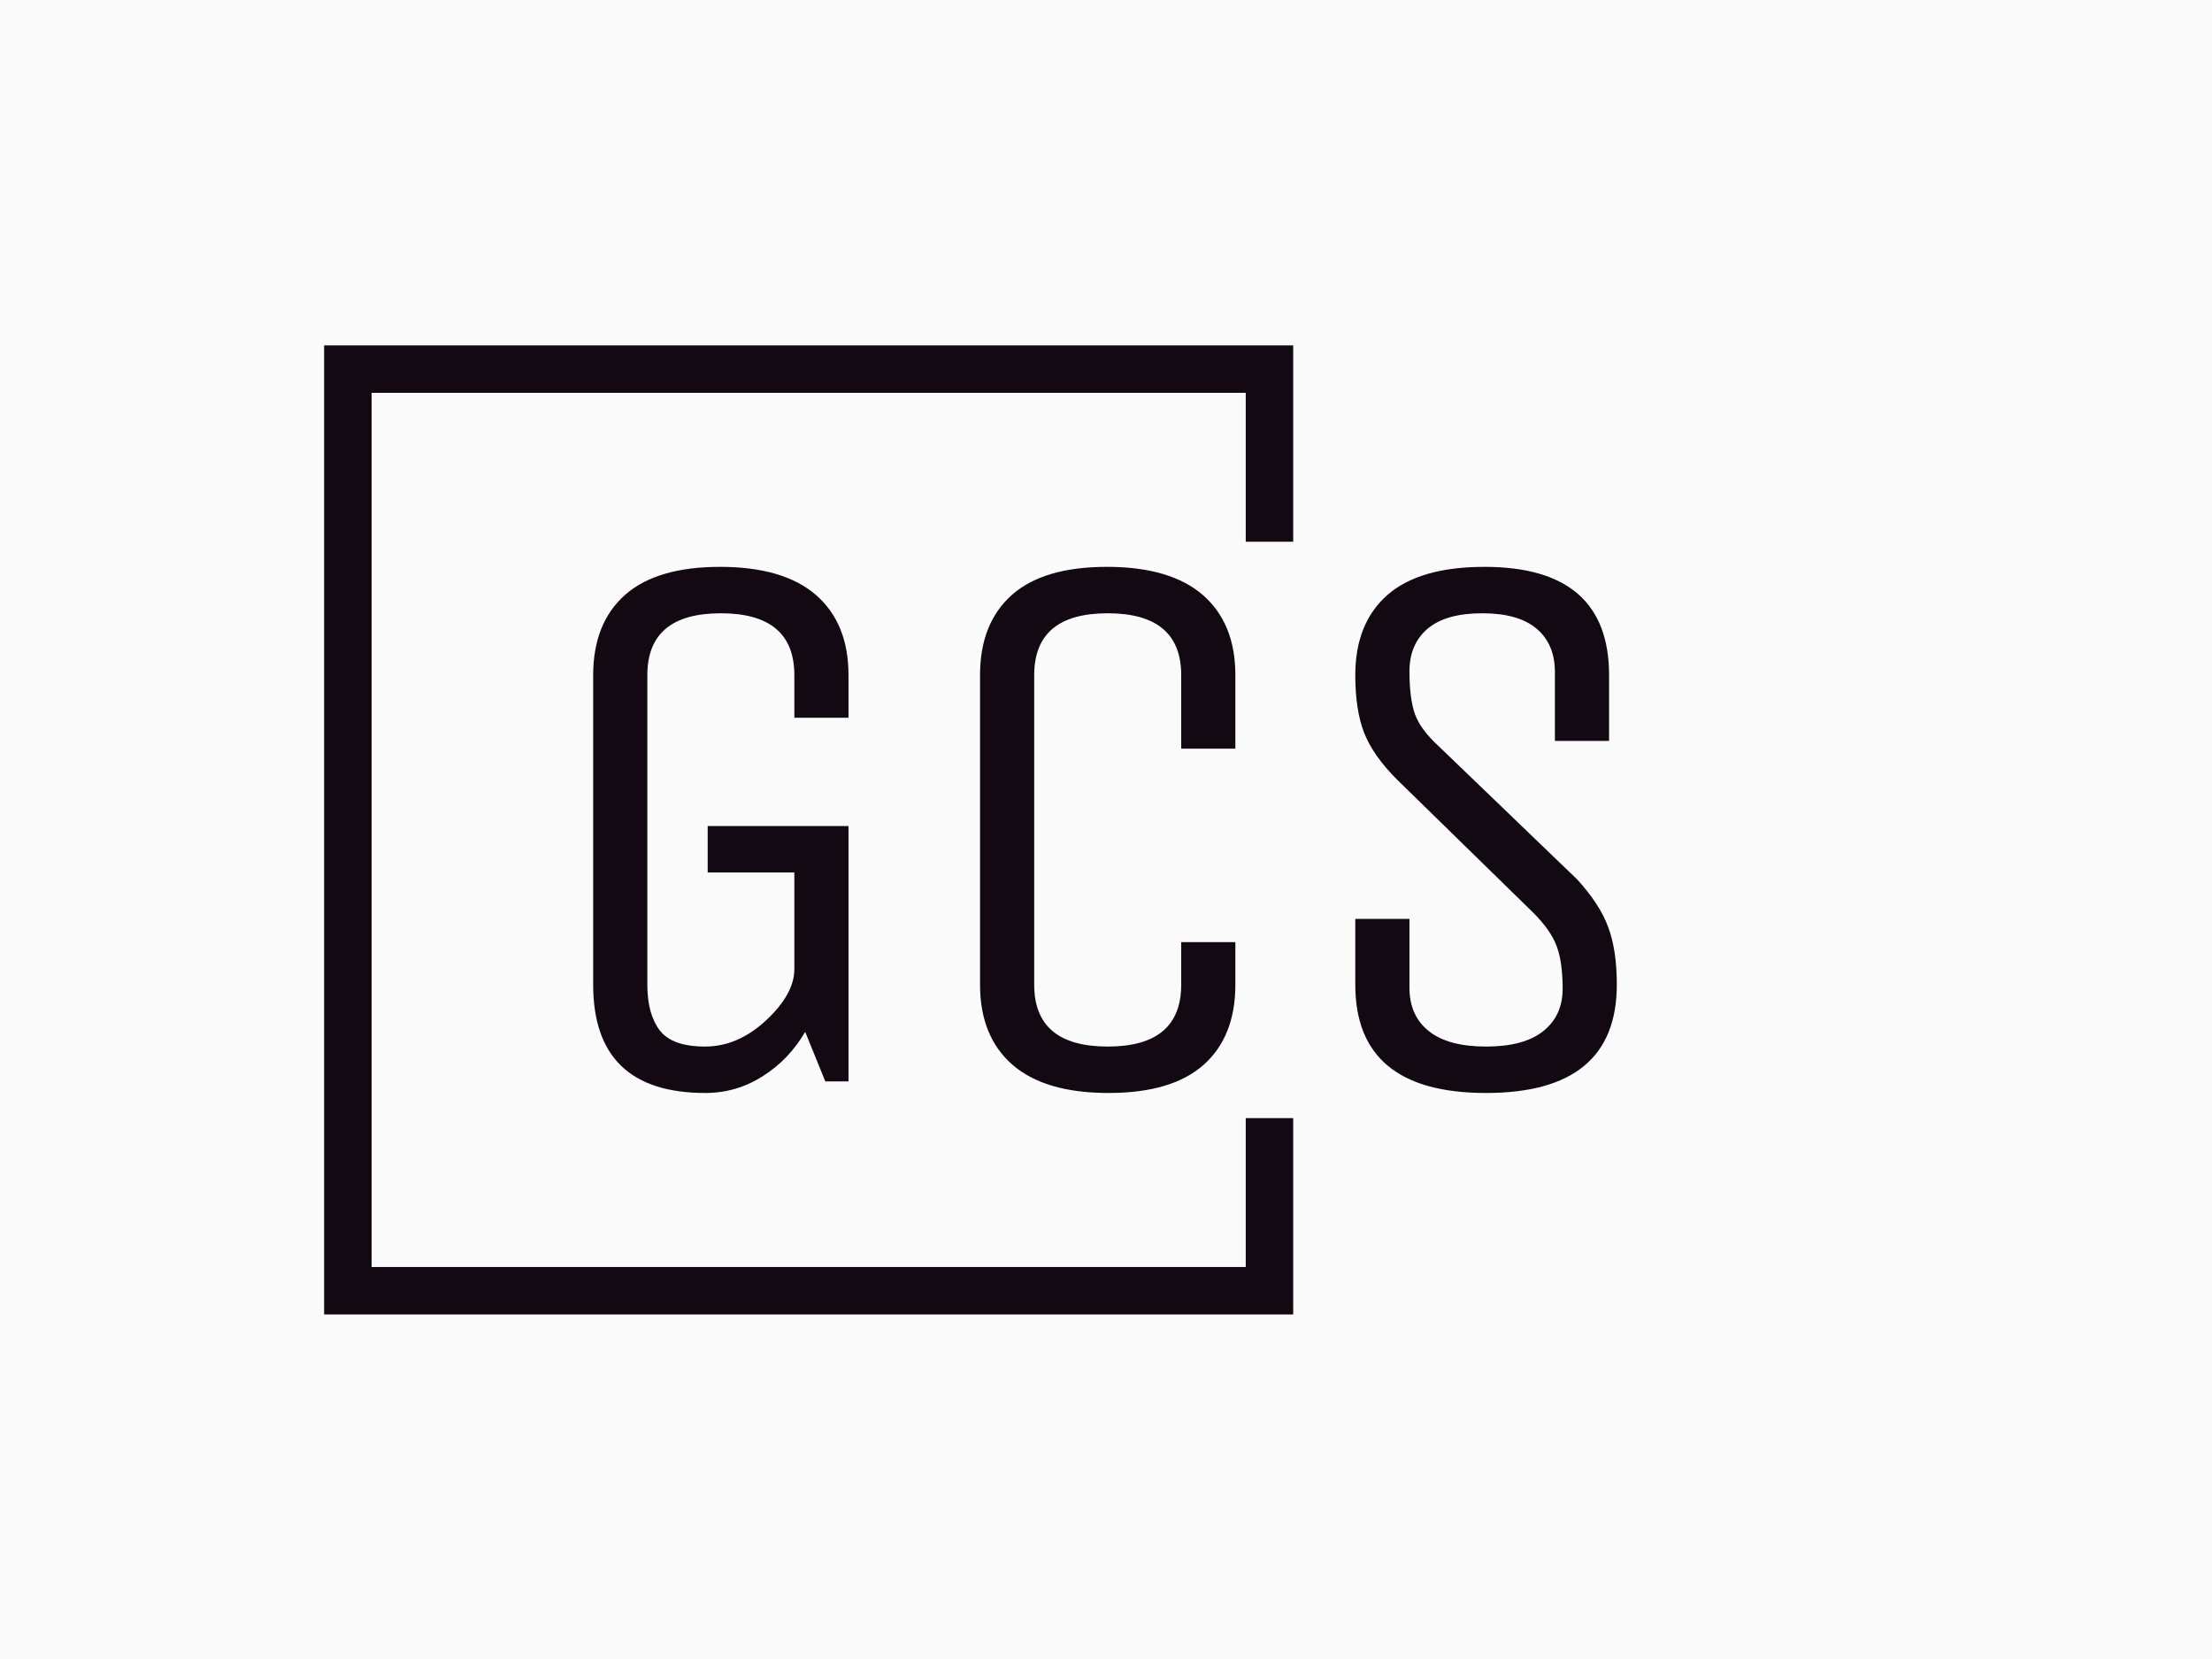 <svg xmlns="http://www.w3.org/2000/svg" version="1.1" xmlns:xlink="http://www.w3.org/1999/xlink" xmlns:svgjs="http://svgjs.dev/svgjs" width="2000" height="1500" viewBox="0 0 2000 1500"><rect width="2000" height="1500" fill="#fafafa"></rect><g transform="matrix(0.75,0,0,0.75,249.091,282.754)"><svg viewBox="0 0 396 247" data-background-color="#fafafa" preserveAspectRatio="xMidYMid meet" height="1247" width="2000" xmlns="http://www.w3.org/2000/svg" xmlns:xlink="http://www.w3.org/1999/xlink"><g id="tight-bounds" transform="matrix(1,0,0,1,0.24,-0.1)"><svg viewBox="0 0 395.52 247.2" height="247.2" width="395.52"><g><svg></svg></g><g><svg viewBox="0 0 395.52 247.2" height="247.2" width="395.52"><g transform="matrix(1,0,0,1,75.544,60.783)"><svg viewBox="0 0 244.431 125.634" height="125.634" width="244.431"><g><svg viewBox="0 0 244.431 125.634" height="125.634" width="244.431"><g><svg viewBox="0 0 244.431 125.634" height="125.634" width="244.431"><g><svg viewBox="0 0 244.431 125.634" height="125.634" width="244.431"><g id="textblocktransform"><svg viewBox="0 0 244.431 125.634" height="125.634" width="244.431" id="textblock"><g><svg viewBox="0 0 244.431 125.634" height="125.634" width="244.431"><g transform="matrix(1,0,0,1,0,0)"><svg width="244.431" viewBox="4.25 -33.25 66.15 34" height="125.634" data-palette-color="#130912"><path d="M17.25-13.5L11.65-13.5 11.65-16.5 20.75-16.5 20.75 0 19.25 0 17.95-3.2Q16.9-1.4 15.2-0.33 13.5 0.75 11.5 0.75L11.5 0.75Q4.25 0.75 4.25-6.25L4.25-6.25 4.25-26.25Q4.25-29.6 6.3-31.43 8.35-33.25 12.45-33.25 16.55-33.25 18.65-31.43 20.75-29.6 20.75-26.25L20.75-26.25 20.75-23.5 17.25-23.5 17.25-26.25Q17.25-30.25 12.5-30.25 7.75-30.25 7.75-26.25L7.75-26.25 7.75-6.25Q7.75-4.35 8.55-3.3 9.35-2.25 11.48-2.25 13.6-2.25 15.43-3.95 17.25-5.65 17.25-7.25L17.25-7.25 17.25-13.5ZM42.25-6.25L42.25-6.25 42.25-9 45.75-9 45.75-6.25Q45.75-2.9 43.7-1.07 41.65 0.75 37.55 0.75 33.45 0.75 31.35-1.07 29.25-2.9 29.25-6.25L29.25-6.25 29.25-26.25Q29.25-29.6 31.3-31.43 33.35-33.25 37.45-33.25 41.55-33.25 43.65-31.43 45.75-29.6 45.75-26.25L45.75-26.25 45.75-21.5 42.25-21.5 42.25-26.25Q42.25-30.25 37.5-30.25 32.75-30.25 32.75-26.25L32.75-26.25 32.75-6.25Q32.75-2.25 37.5-2.25 42.25-2.25 42.25-6.25ZM70.4-6.25L70.4-6.25Q70.4 0.75 61.95 0.75 53.5 0.75 53.5-6.25L53.5-6.25 53.5-10.5 57-10.5 57-6.05Q57-4.25 58.25-3.25 59.5-2.25 61.95-2.25 64.4-2.25 65.65-3.25 66.9-4.25 66.9-5.98 66.9-7.7 66.52-8.72 66.15-9.75 65-10.9L65-10.9 56.2-19.5Q54.65-21.05 54.07-22.53 53.5-24 53.5-26.25L53.5-26.25Q53.5-29.6 55.57-31.43 57.65-33.25 61.85-33.25L61.85-33.25Q69.9-33.25 69.9-26.25L69.9-26.25 69.9-22 66.4-22 66.4-26.45Q66.4-28.25 65.22-29.25 64.05-30.25 61.7-30.25 59.35-30.25 58.17-29.25 57-28.25 57-26.5 57-24.75 57.35-23.75 57.7-22.75 58.9-21.65L58.9-21.65 67.84-13.05Q69.3-11.45 69.84-9.98 70.4-8.5 70.4-6.25Z" opacity="1" transform="matrix(1,0,0,1,0,0)" fill="#130912" class="wordmark-text-0" data-fill-palette-color="primary" id="text-0"></path></svg></g></svg></g></svg></g></svg></g></svg></g></svg></g></svg></g><path d="M242.702 54.783L242.702 7.898 11.299 7.898 11.299 239.302 242.702 239.302 242.702 192.417 231.372 192.417 231.372 227.972 22.629 227.972 22.629 19.228 231.372 19.228 231.372 54.783Z" fill="#130912" stroke="transparent" data-fill-palette-color="tertiary"></path></svg></g><defs></defs></svg><rect width="395.52" height="247.2" fill="none" stroke="none" visibility="hidden"></rect></g></svg></g></svg>